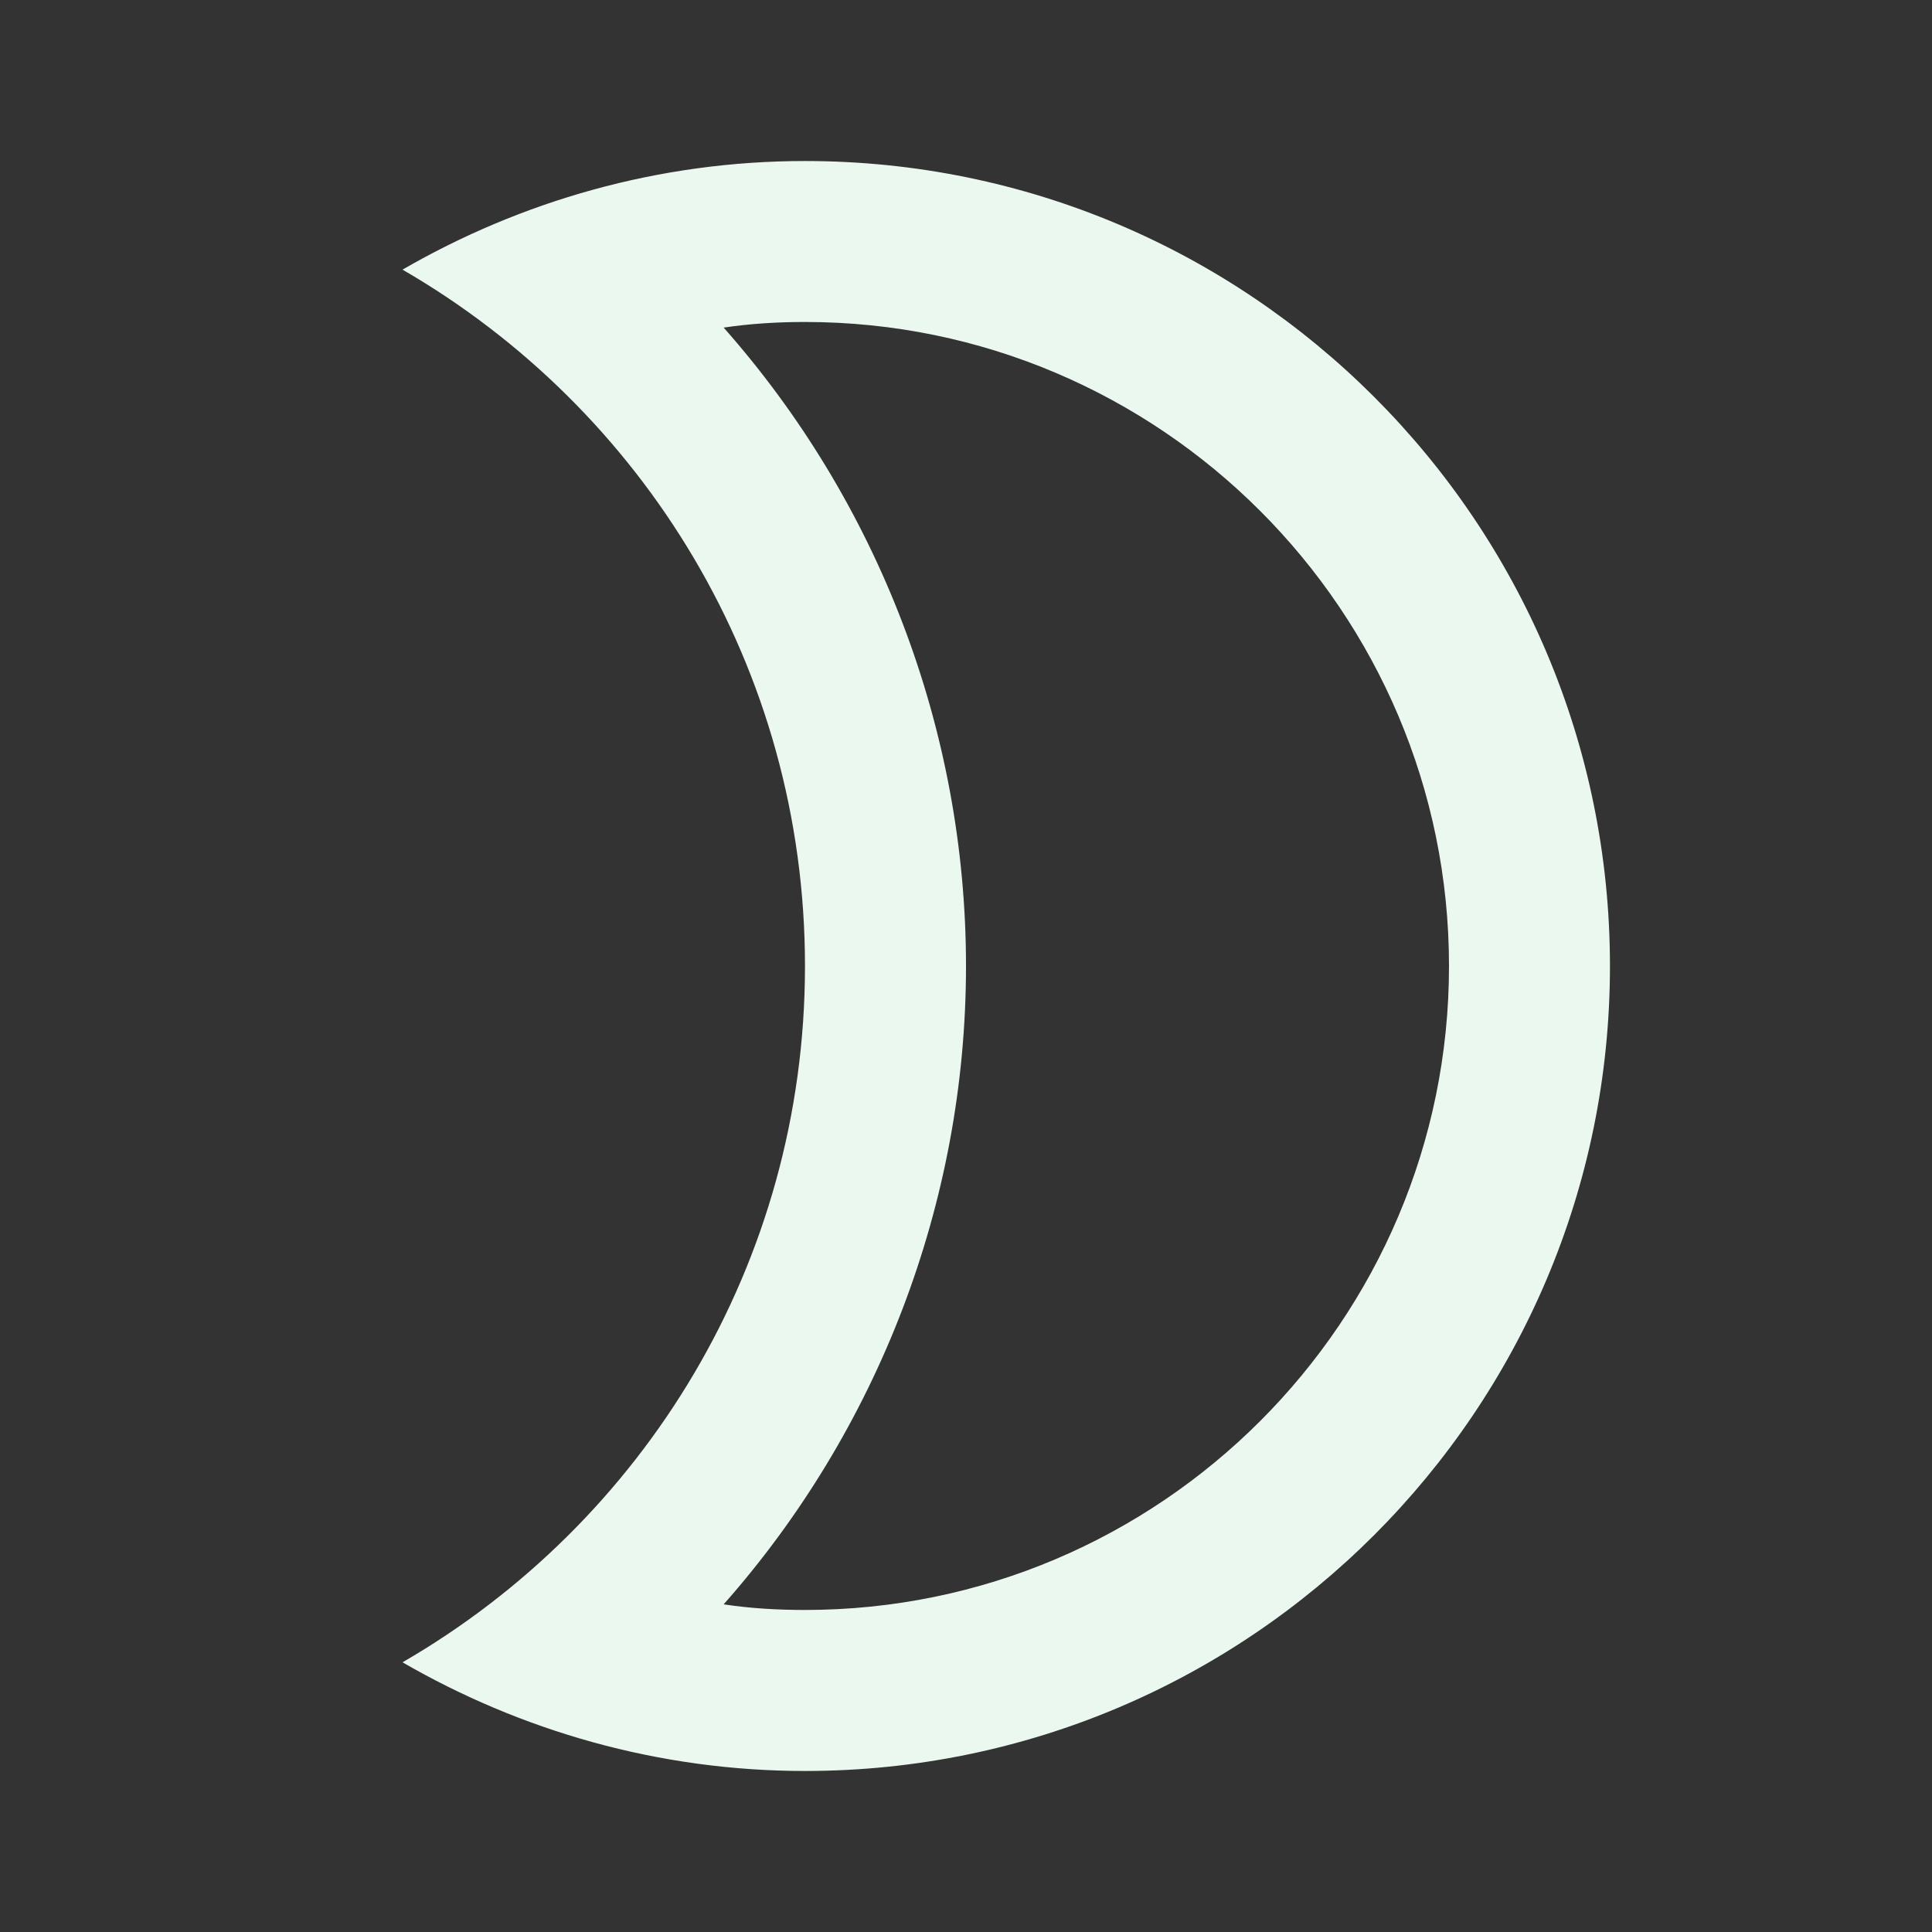 <svg width="32" height="32" viewBox="0 0 32 32" fill="none" xmlns="http://www.w3.org/2000/svg">
    <rect x="0" y="0" width="32" height="32" fill="#333333" stroke="none"/>
    <path d="M13.333 5.333C19.213 5.333 24 10.12 24 16C24 21.88 19.213 26.666 13.333 26.666C12.88 26.666 12.427 26.64 11.986 26.573C14.533 23.693 16 19.933 16 16C16 12.066 14.533 8.306 11.986 5.426C12.427 5.36 12.88 5.333 13.333 5.333ZM13.333 2.667C10.906 2.667 8.627 3.333 6.667 4.466C10.653 6.773 13.333 11.066 13.333 16C13.333 20.933 10.653 25.227 6.667 27.533C8.627 28.666 10.906 29.333 13.333 29.333C20.693 29.333 26.666 23.36 26.666 16C26.666 8.64 20.693 2.667 13.333 2.667Z" fill="#EBF8F0"/>
</svg>
